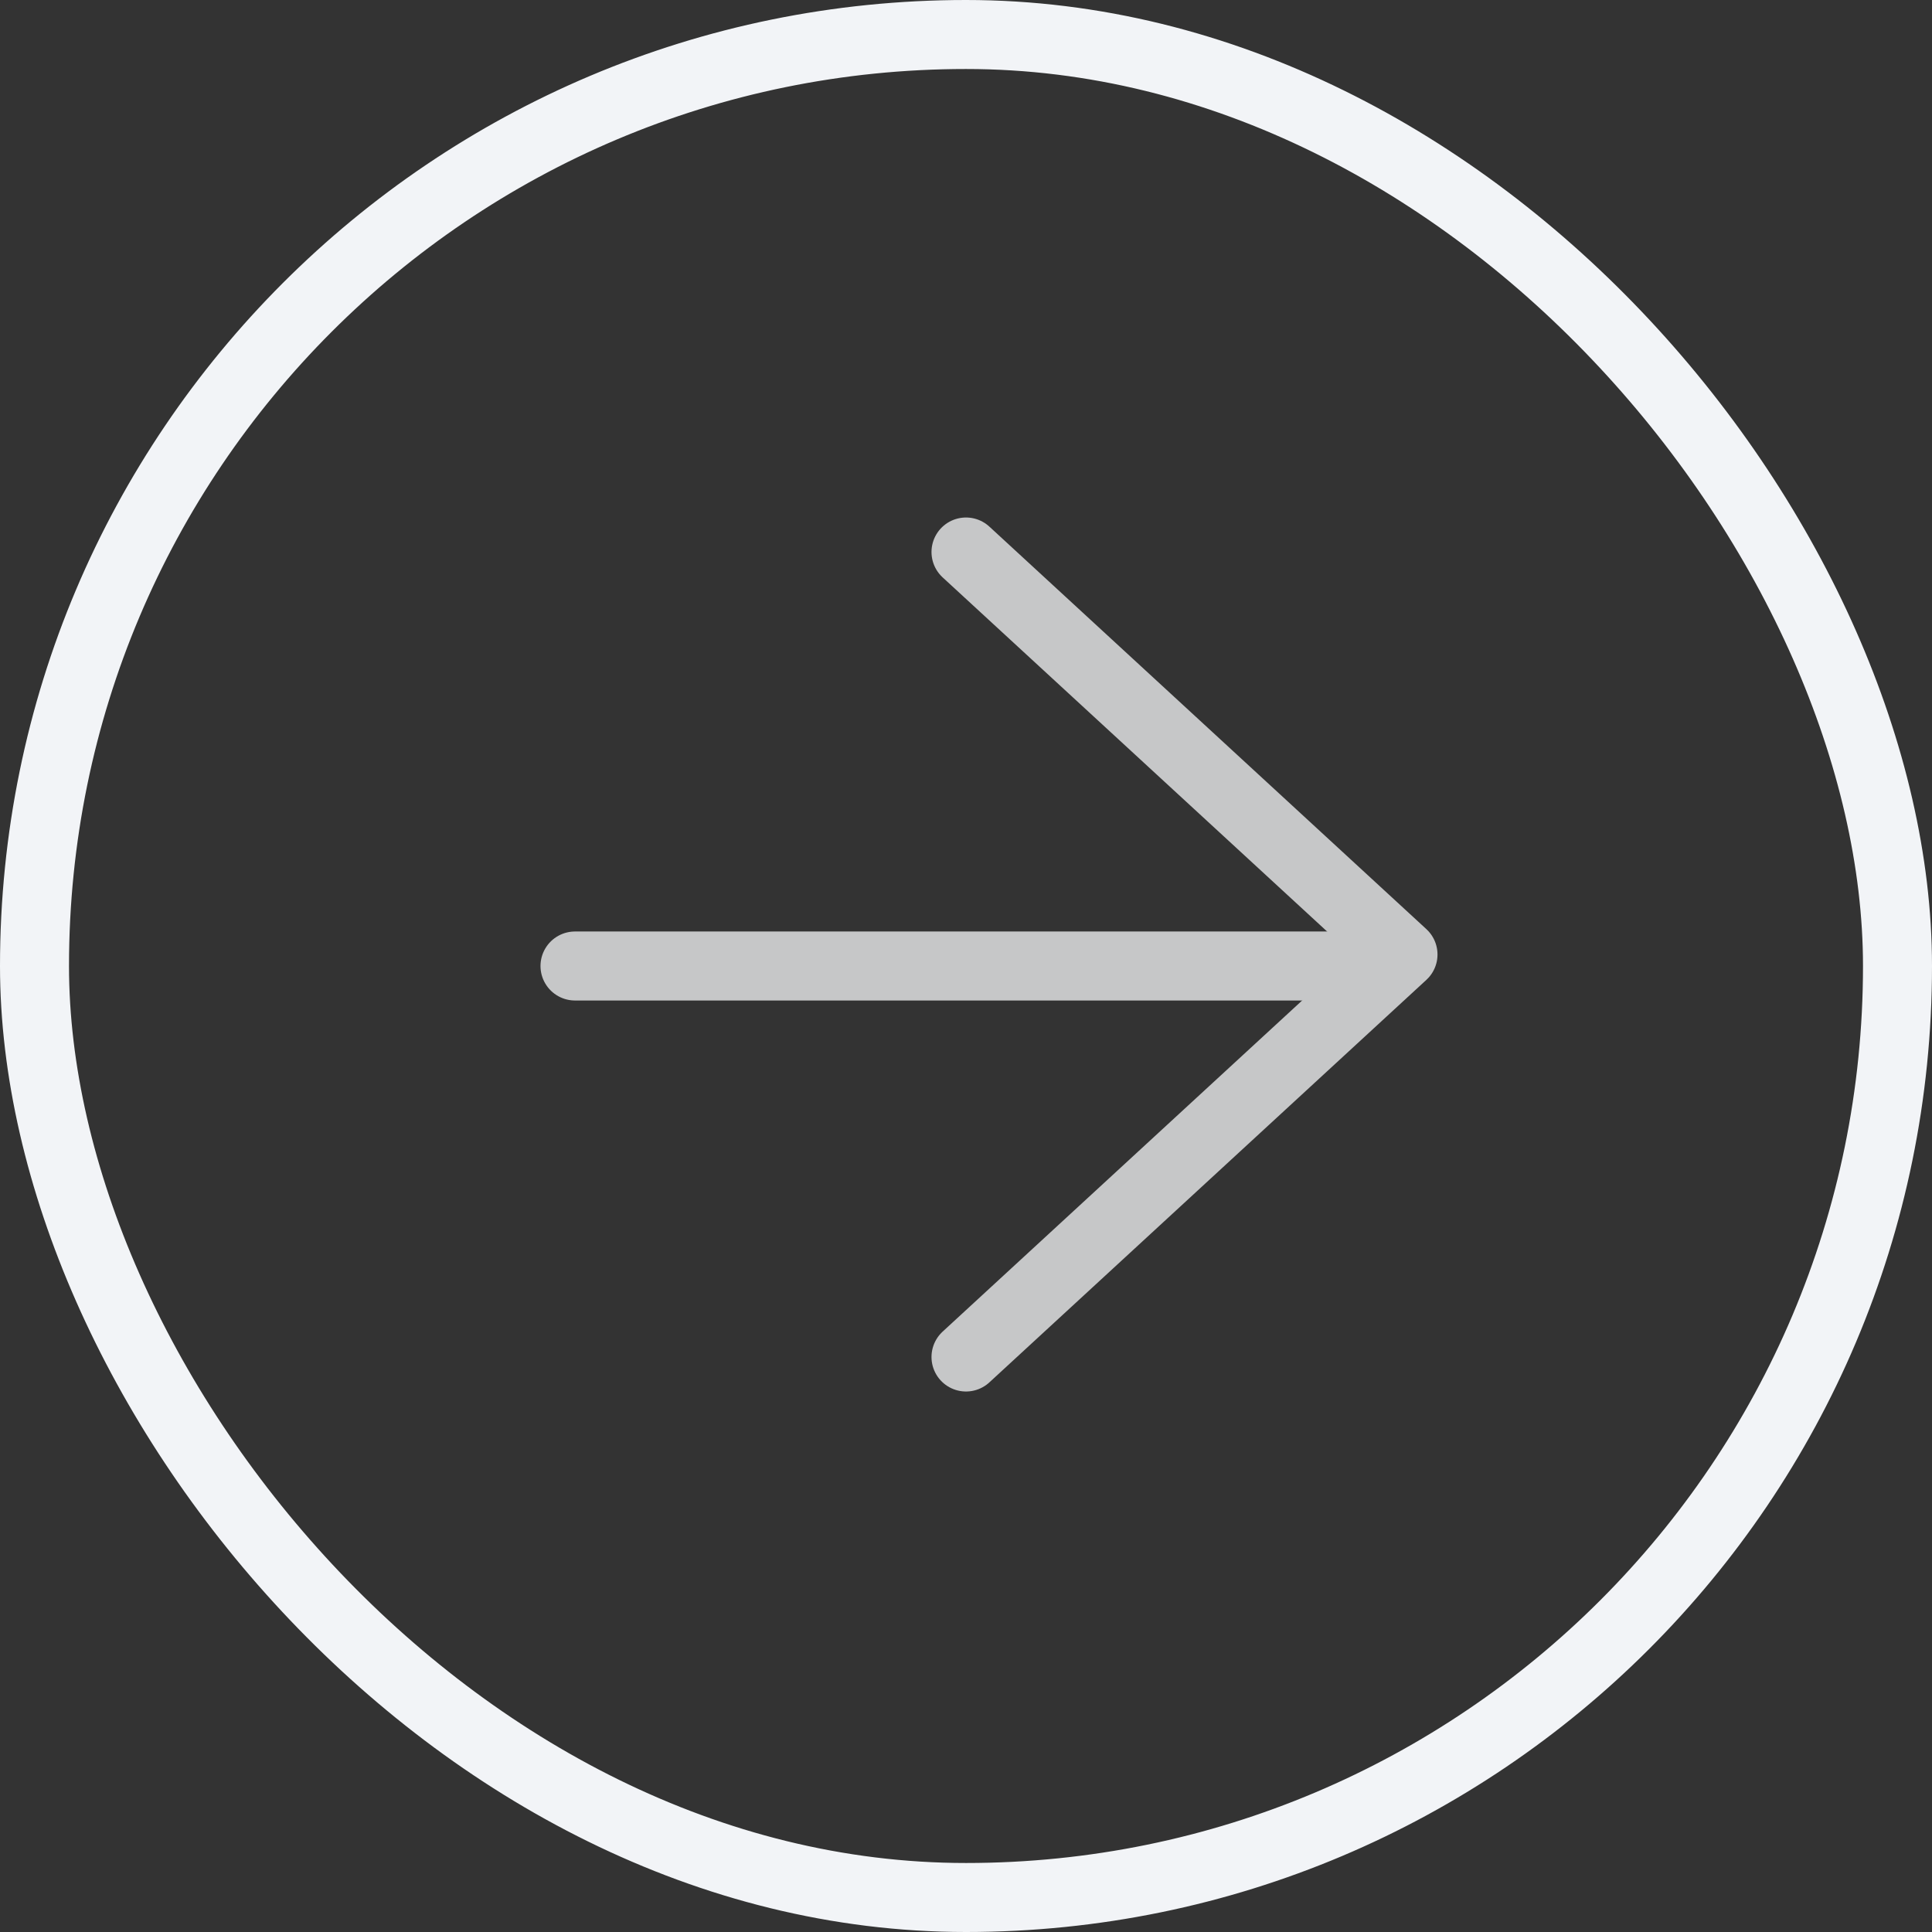 <svg width="84" height="84" viewBox="0 0 84 84" fill="none" xmlns="http://www.w3.org/2000/svg">
<rect x="0" y="0" width="84" height="84" fill="#333333" stroke="none"/>
<path d="M25 42H60" stroke="#C6C7C8" stroke-width="3" stroke-linecap="round"/>
<path d="M42 24L61 41.5L42 59" stroke="#C6C7C8" stroke-width="3" stroke-linecap="round" stroke-linejoin="round"/>
<rect x="1.5" y="1.5" width="81" height="81" rx="40.5" stroke="#F2F4F7" stroke-width="3"/>
</svg>
